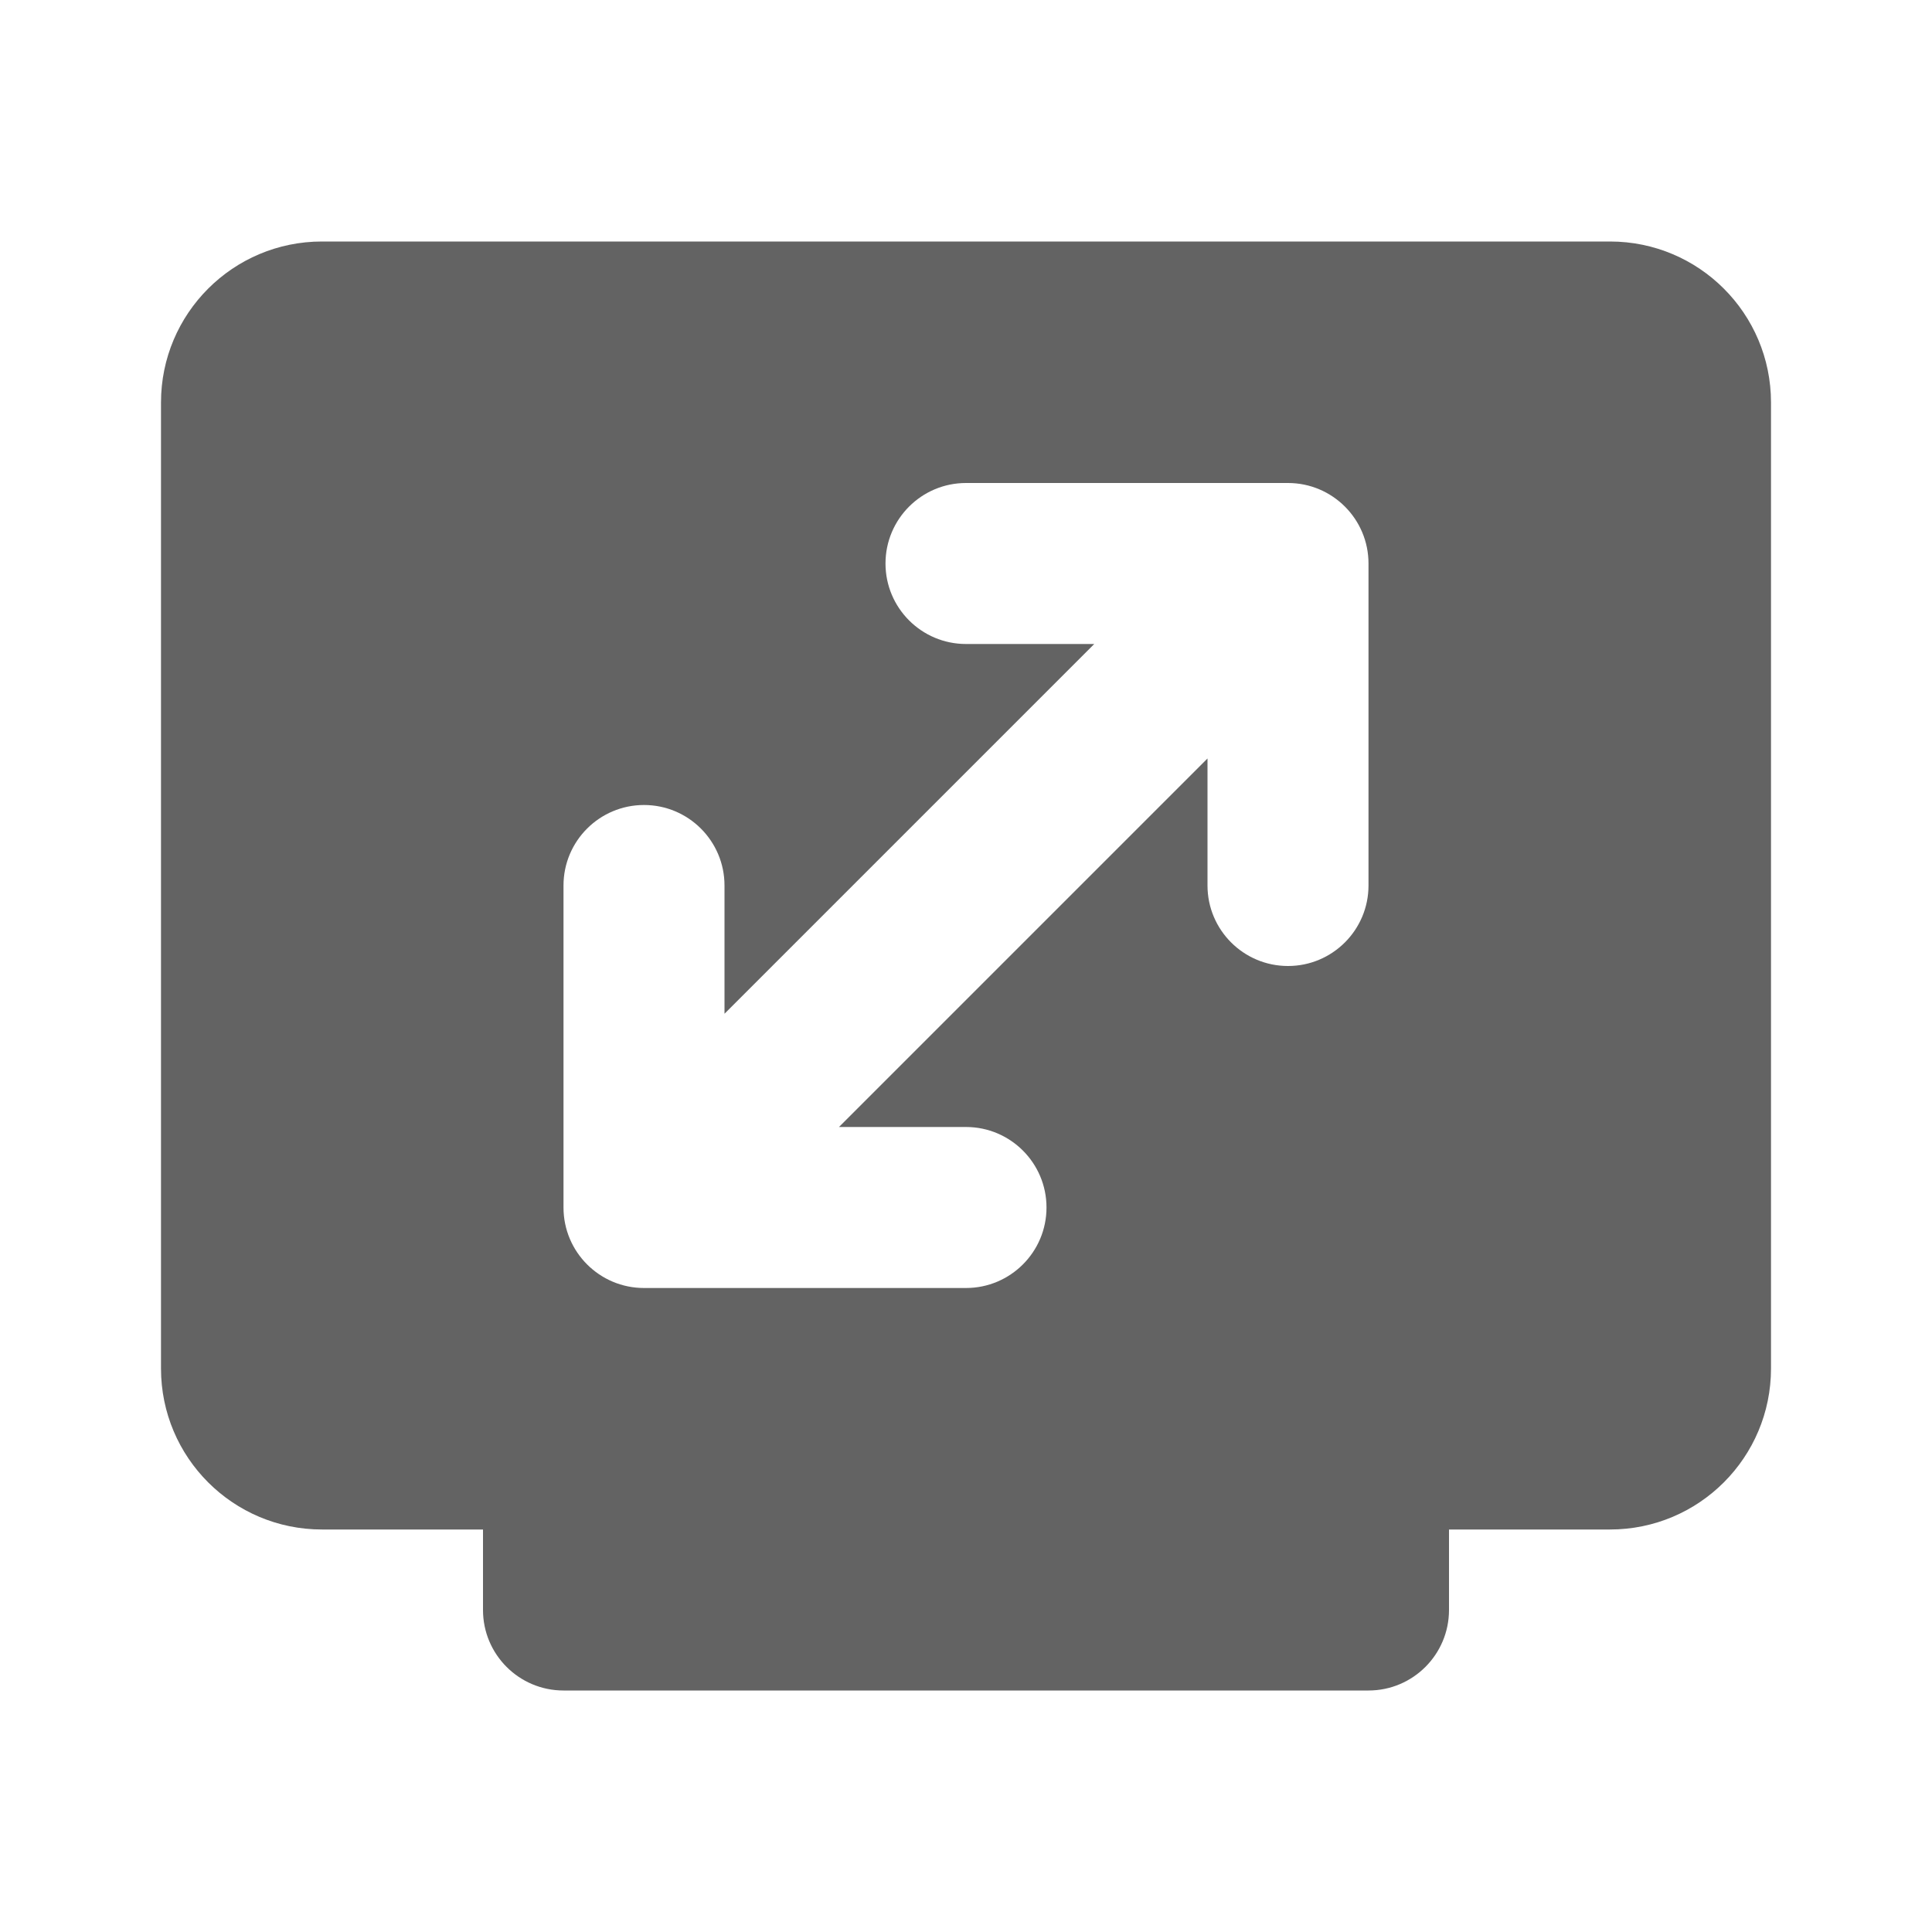 <svg width="24" height="24" viewBox="0 0 24 24" fill="none" xmlns="http://www.w3.org/2000/svg">
<path fill-rule="evenodd" clip-rule="evenodd" d="M4 3H20C21.105 3 22 3.895 22 5V17C22 18.105 21.105 19 20 19H18V20C18 20.552 17.552 21 17 21H7C6.448 21 6 20.552 6 20V19H4C2.895 19 2 18.105 2 17V5C2 3.895 2.895 3 4 3ZM12 6C11.448 6 11 6.448 11 7C11 7.552 11.448 8 12 8H13.593L9 12.593V11C9 10.448 8.552 10 8 10C7.448 10 7 10.448 7 11V15C7 15.552 7.448 16 8 16H12C12.552 16 13 15.552 13 15C13 14.448 12.552 14 12 14H10.422L15 9.422V11C15 11.552 15.448 12 16 12C16.552 12 17 11.552 17 11V7C17 6.448 16.552 6 16 6H12Z" fill="#636363"/>
</svg>
